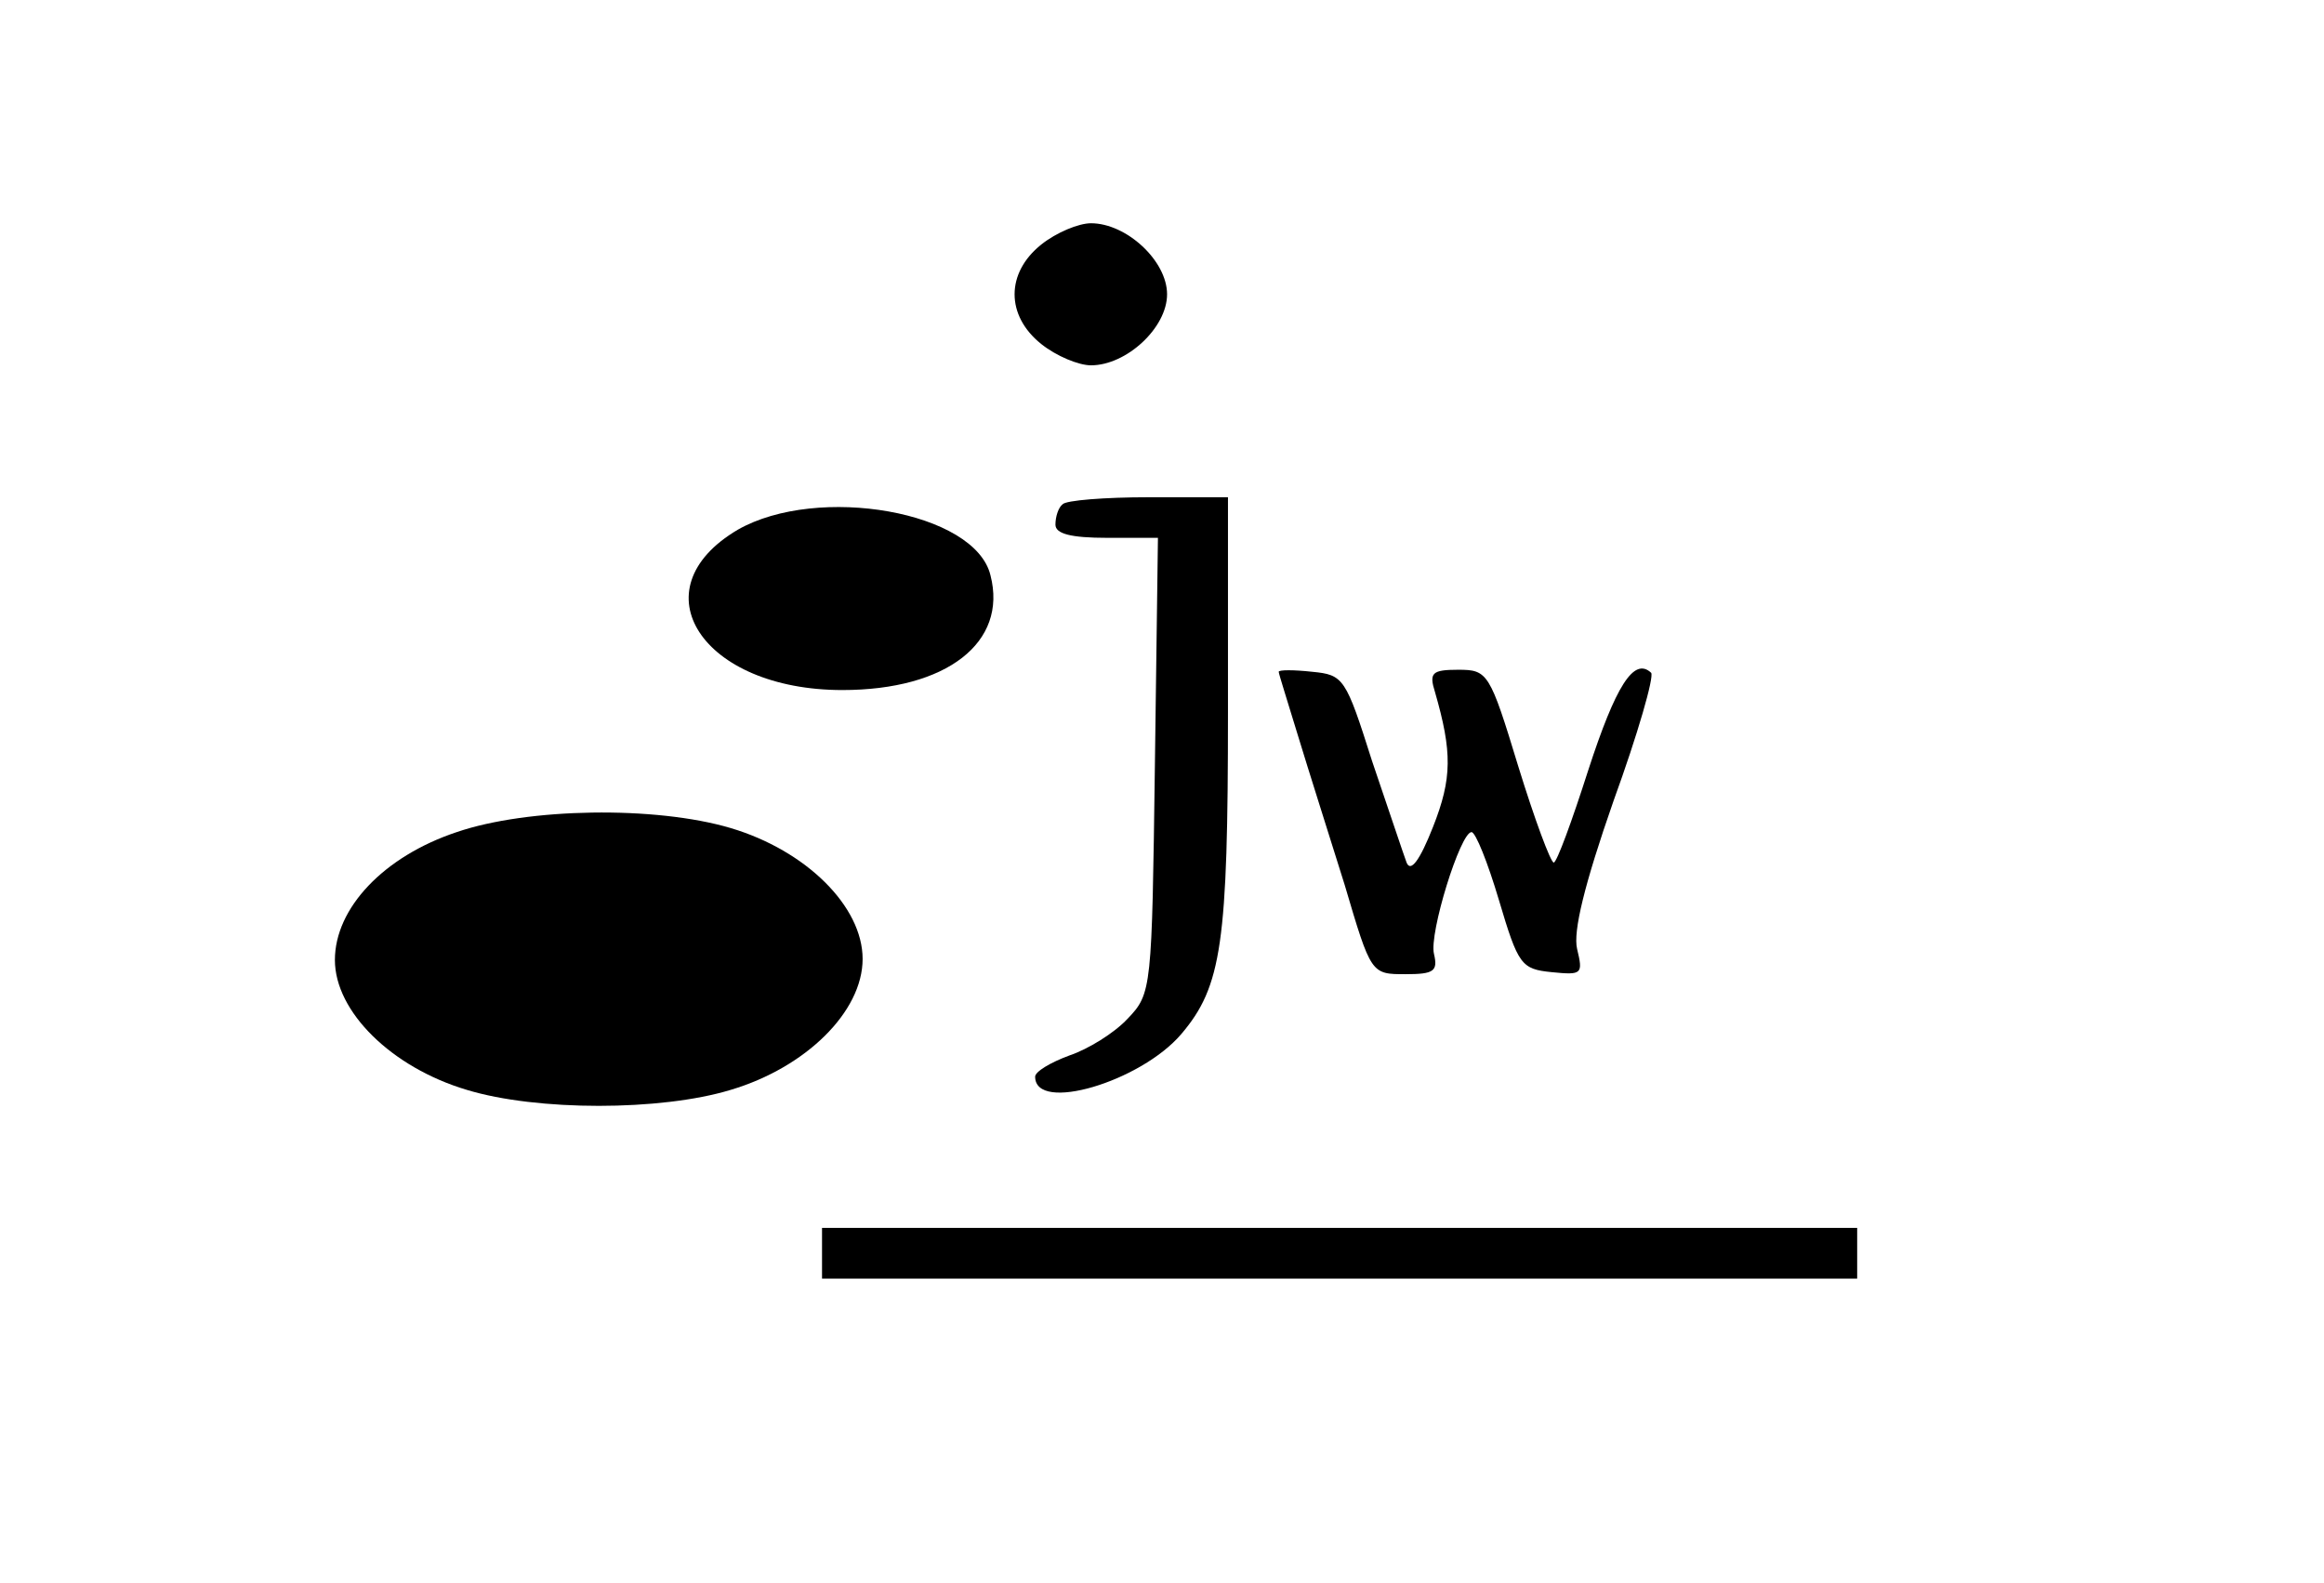 <?xml version="1.0" standalone="no"?>
<!DOCTYPE svg PUBLIC "-//W3C//DTD SVG 20010904//EN"
 "http://www.w3.org/TR/2001/REC-SVG-20010904/DTD/svg10.dtd">
<svg version="1.0" xmlns="http://www.w3.org/2000/svg"
 width="229pt" height="156pt" viewBox="0 0 229 156"
 preserveAspectRatio="xMidYMid meet">
<g transform="translate(0,156) scale(0.1,-0.1)"
fill="#000000" stroke="none">
<path d="M1026 1319 c-35 -28 -35 -70 0 -98 15 -12 37 -21 49 -21 35 0 75 37
75 70 0 33 -40 70 -75 70 -12 0 -34 -9 -49 -21z"/>
<path d="M1047 1063 c-4 -3 -7 -12 -7 -20 0 -9 15 -13 51 -13 l50 0 -3 -224
c-3 -221 -3 -225 -27 -250 -13 -14 -39 -30 -57 -36 -19 -7 -34 -16 -34 -21 0
-36 104 -5 144 42 40 47 46 90 46 317 l0 212 -78 0 c-43 0 -82 -3 -85 -7z"/>
<path d="M727 1038 c-100 -59 -35 -158 103 -158 103 0 163 47 146 113 -15 63
-170 90 -249 45z"/>
<path d="M1260 898 c0 -2 9 -30 19 -63 10 -33 31 -99 46 -147 26 -88 26 -88
60 -88 28 0 32 3 28 20 -5 20 26 120 37 120 4 0 16 -30 27 -67 19 -64 22 -68
52 -71 30 -3 31 -2 25 23 -4 17 7 63 36 146 24 66 40 122 37 126 -17 16 -35
-13 -62 -96 -16 -50 -31 -91 -34 -91 -3 0 -19 43 -35 95 -28 92 -30 95 -59 95
-26 0 -29 -3 -23 -22 17 -59 17 -85 -2 -133 -13 -33 -22 -45 -26 -35 -3 8 -18
53 -34 100 -26 82 -28 85 -59 88 -18 2 -33 2 -33 0z"/>
<path d="M450 740 c-72 -24 -120 -75 -120 -126 0 -51 56 -106 130 -128 69 -21
191 -21 260 0 74 22 130 77 130 129 0 52 -56 107 -130 129 -74 22 -200 20
-270 -4z"/>
<path d="M810 325 l0 -25 510 0 510 0 0 25 0 25 -510 0 -510 0 0 -25z"/>
</g>
</svg>
